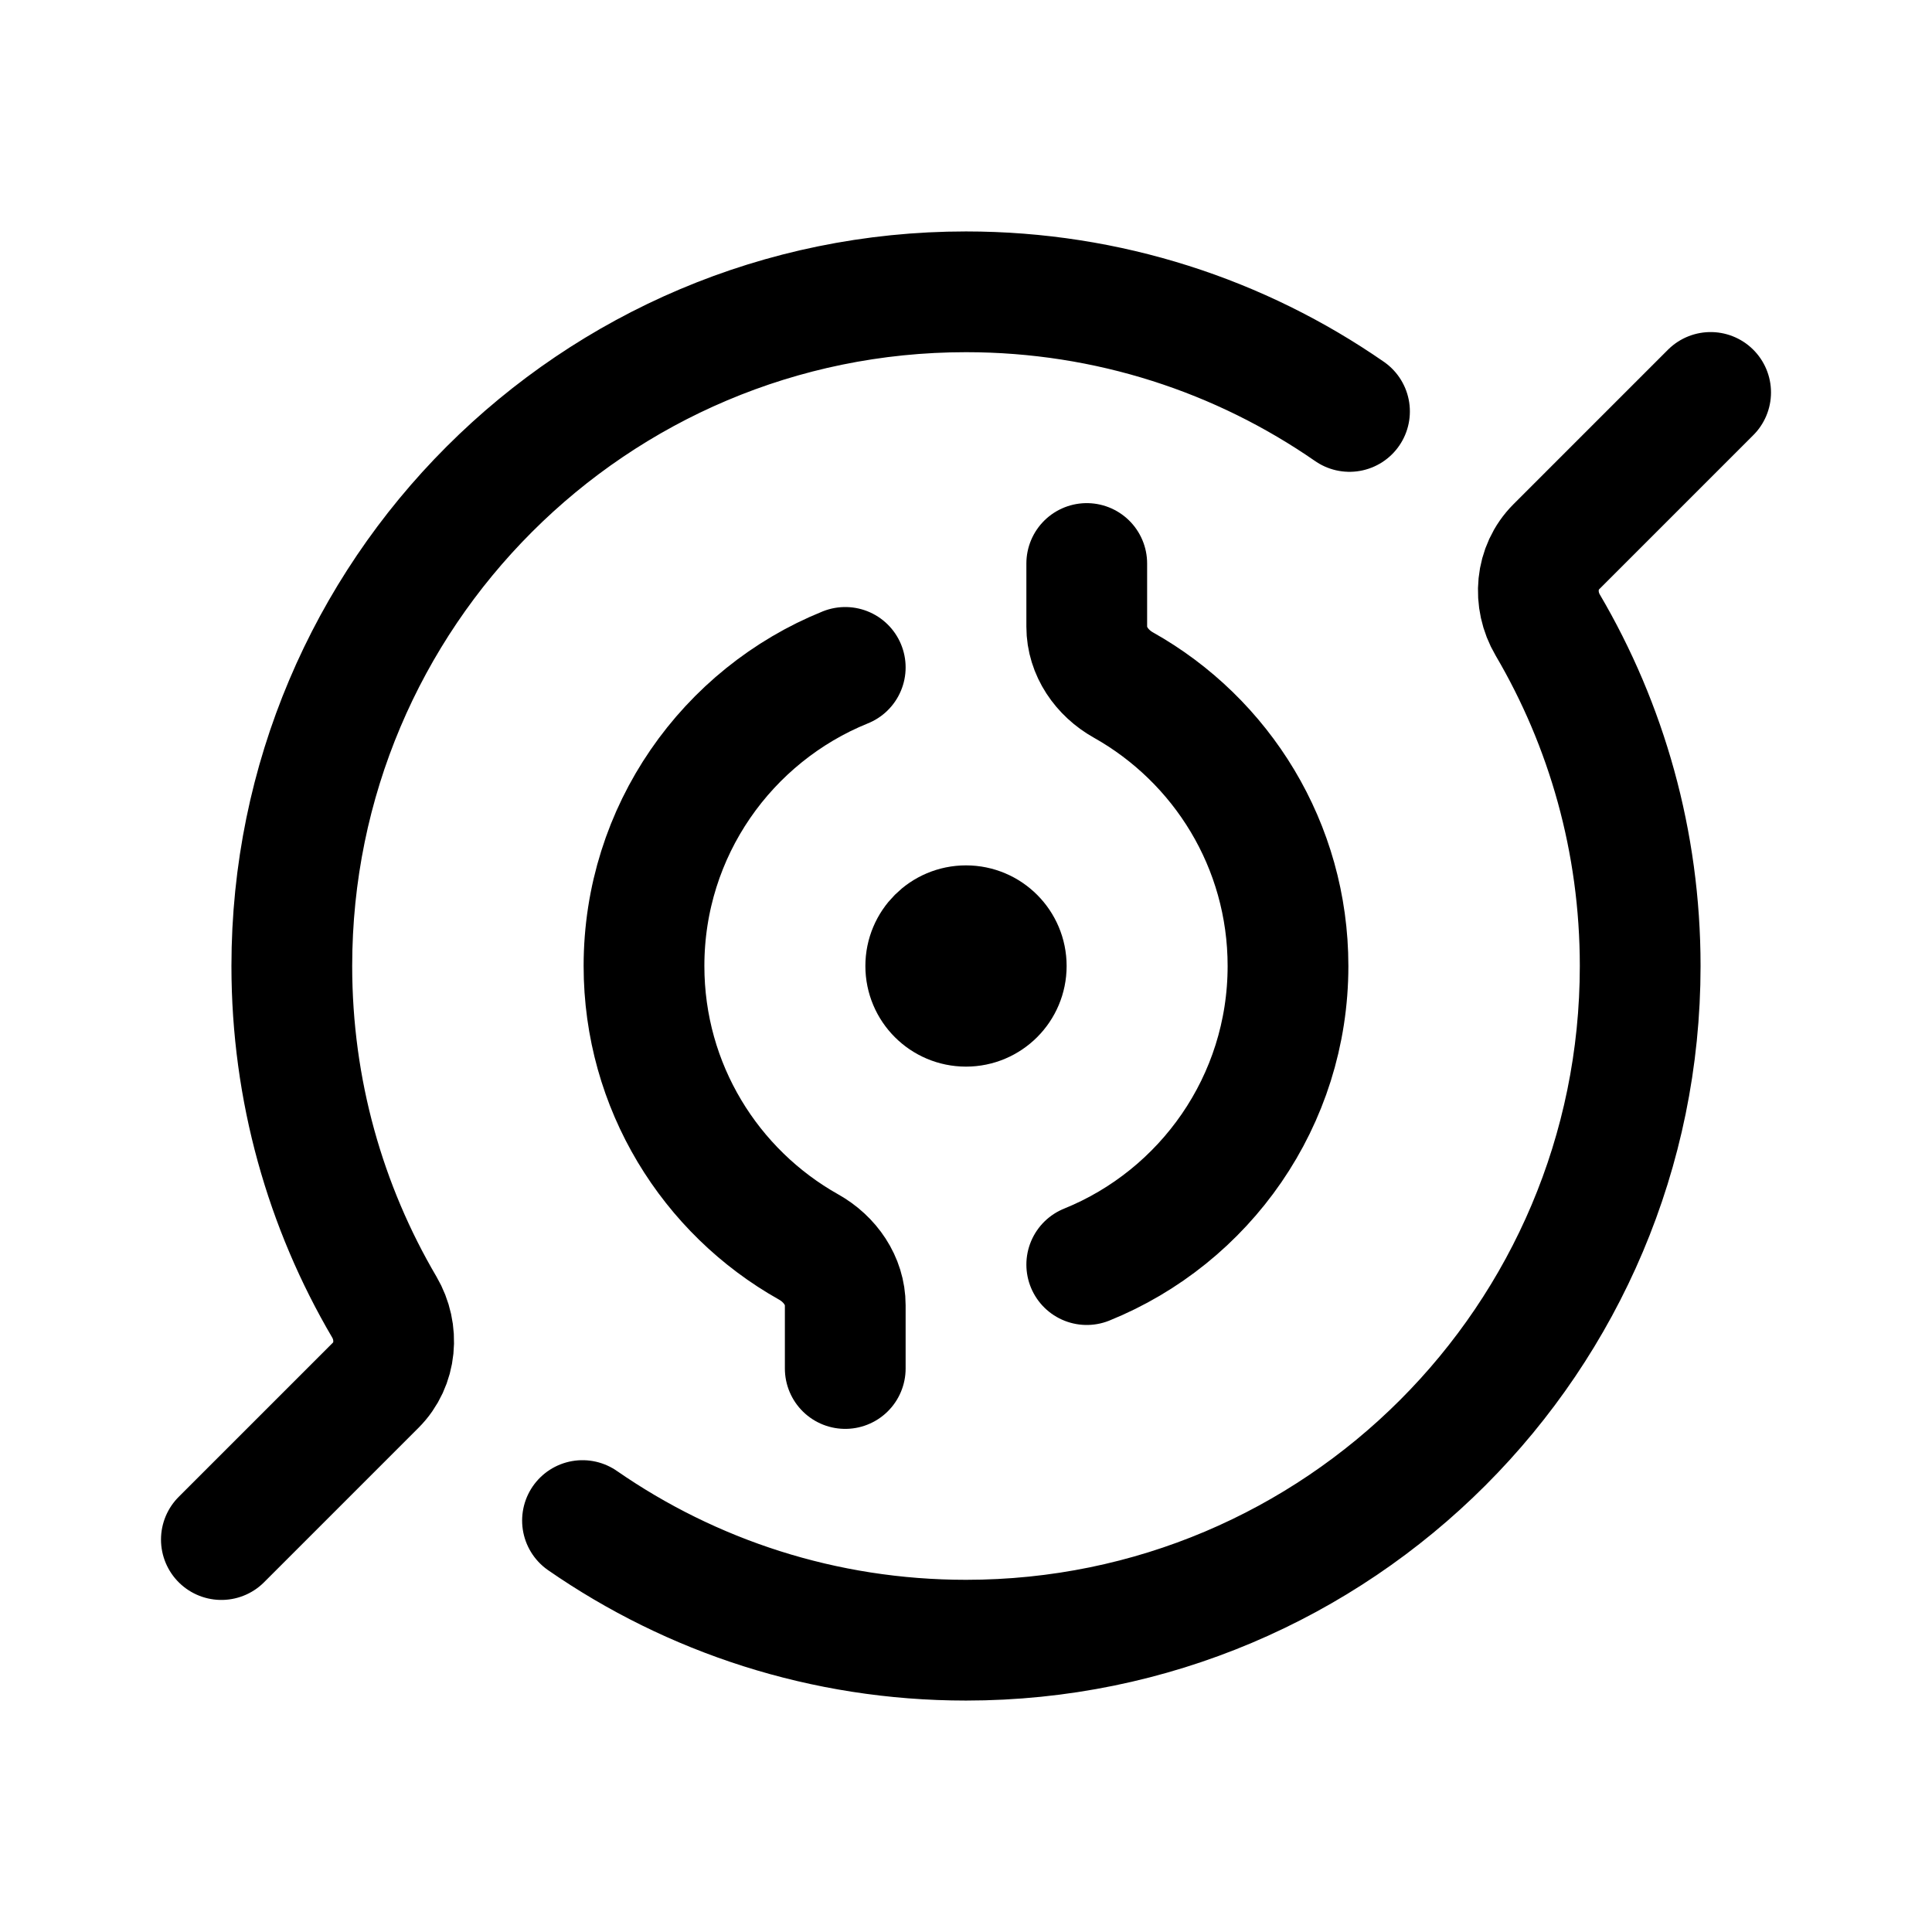 <svg width="192" height="192" viewBox="0 0 192 192" fill="none" xmlns="http://www.w3.org/2000/svg"><path d="M84 136v-6.282c0-2.444-1.511-4.599-3.643-5.795C70.596 118.442 64 107.991 64 96c0-13.43 8.273-24.927 20-29.674M108 56v6.282c0 2.444 1.511 4.599 3.643 5.796C121.404 73.558 128 84.007 128 96c0 13.43-8.273 24.927-20 29.674" stroke="#000" stroke-width="12" stroke-linecap="round" stroke-linejoin="round"/><path d="m22 153 15.346-15.346c2.051-2.051 2.315-5.262.846-7.762C32.35 119.949 29 108.366 29 96c0-37.003 29.997-67 67-67 14.159 0 27.292 4.392 38.112 11.888M170 39l-15.346 15.346c-2.051 2.051-2.315 5.262-.846 7.763C159.65 72.05 163 83.633 163 96c0 37.003-29.997 67-67 67-14.16 0-27.292-4.392-38.112-11.888" stroke="#000" stroke-width="12" stroke-linecap="round" stroke-linejoin="round"/><circle cx="96" cy="96" r="5" stroke="#000" stroke-width="10" stroke-linecap="round" stroke-linejoin="round"/></svg>